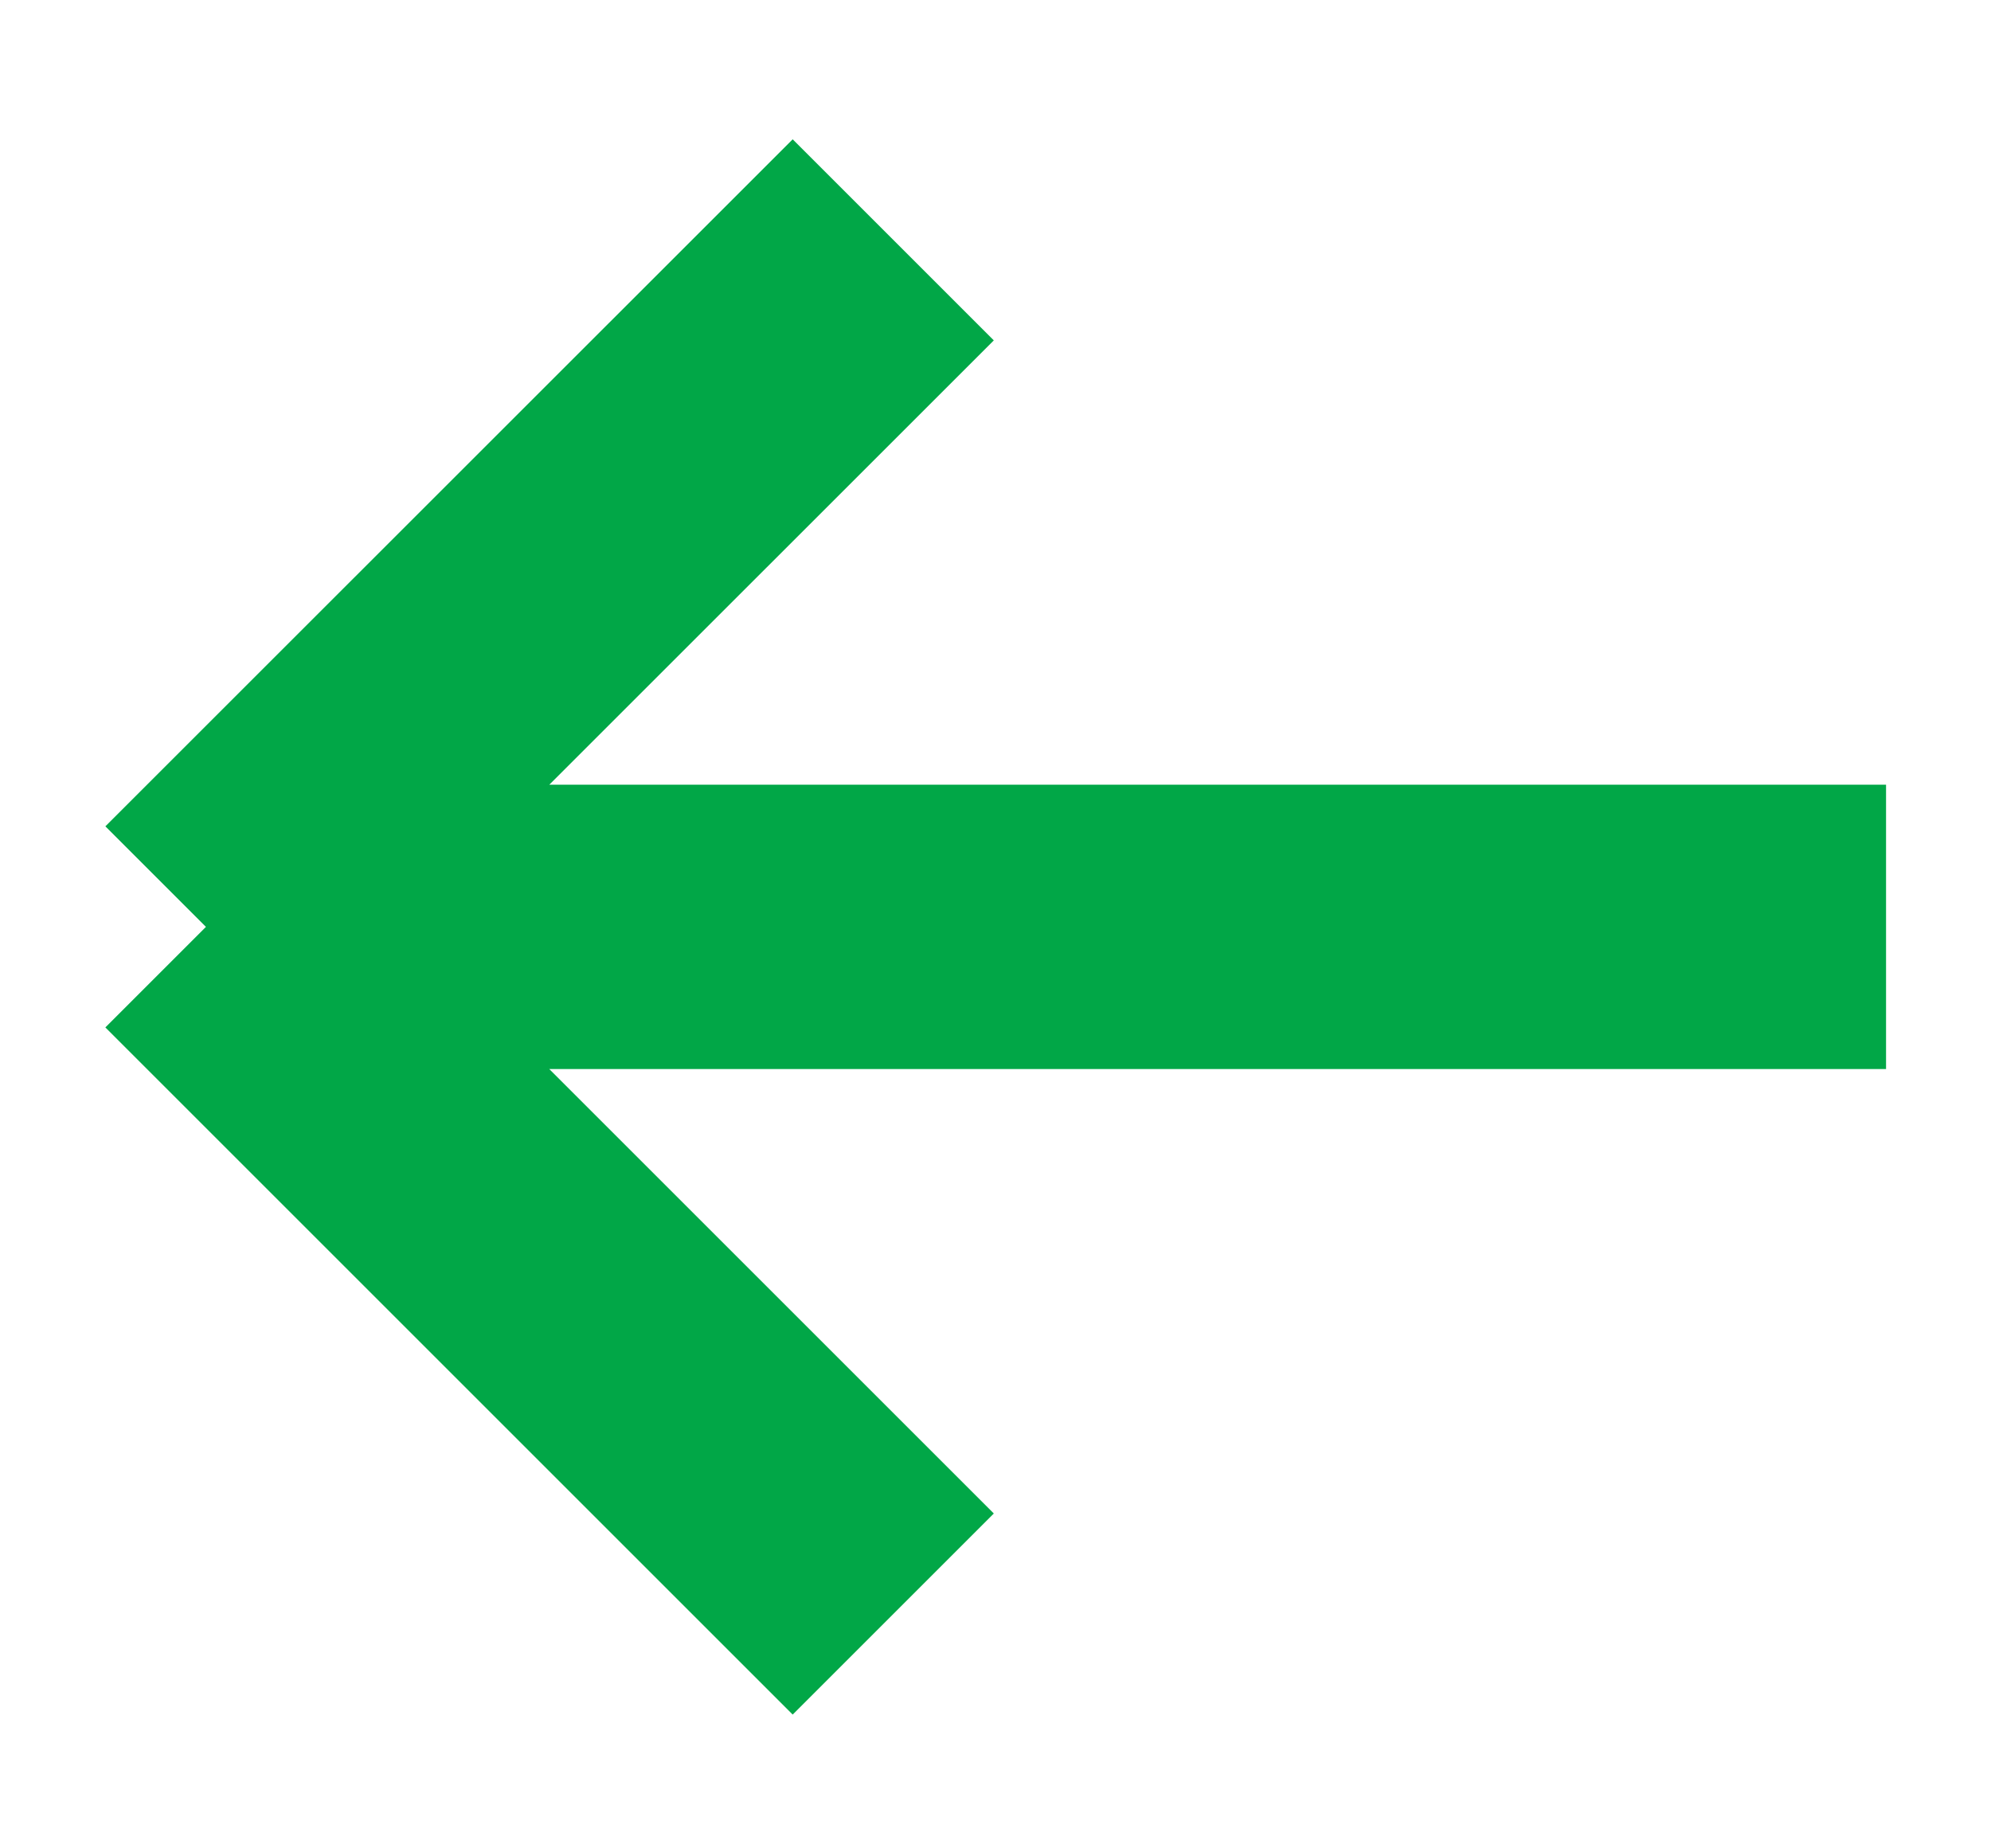 <svg width="14" height="13" viewBox="0 0 14 13" fill="none" xmlns="http://www.w3.org/2000/svg">
<path d="M13.262 6.519L1.448 6.519M1.448 6.519L6.281 11.352M1.448 6.519L6.281 1.687" stroke="#01A747" stroke-width="2"/>
</svg>
